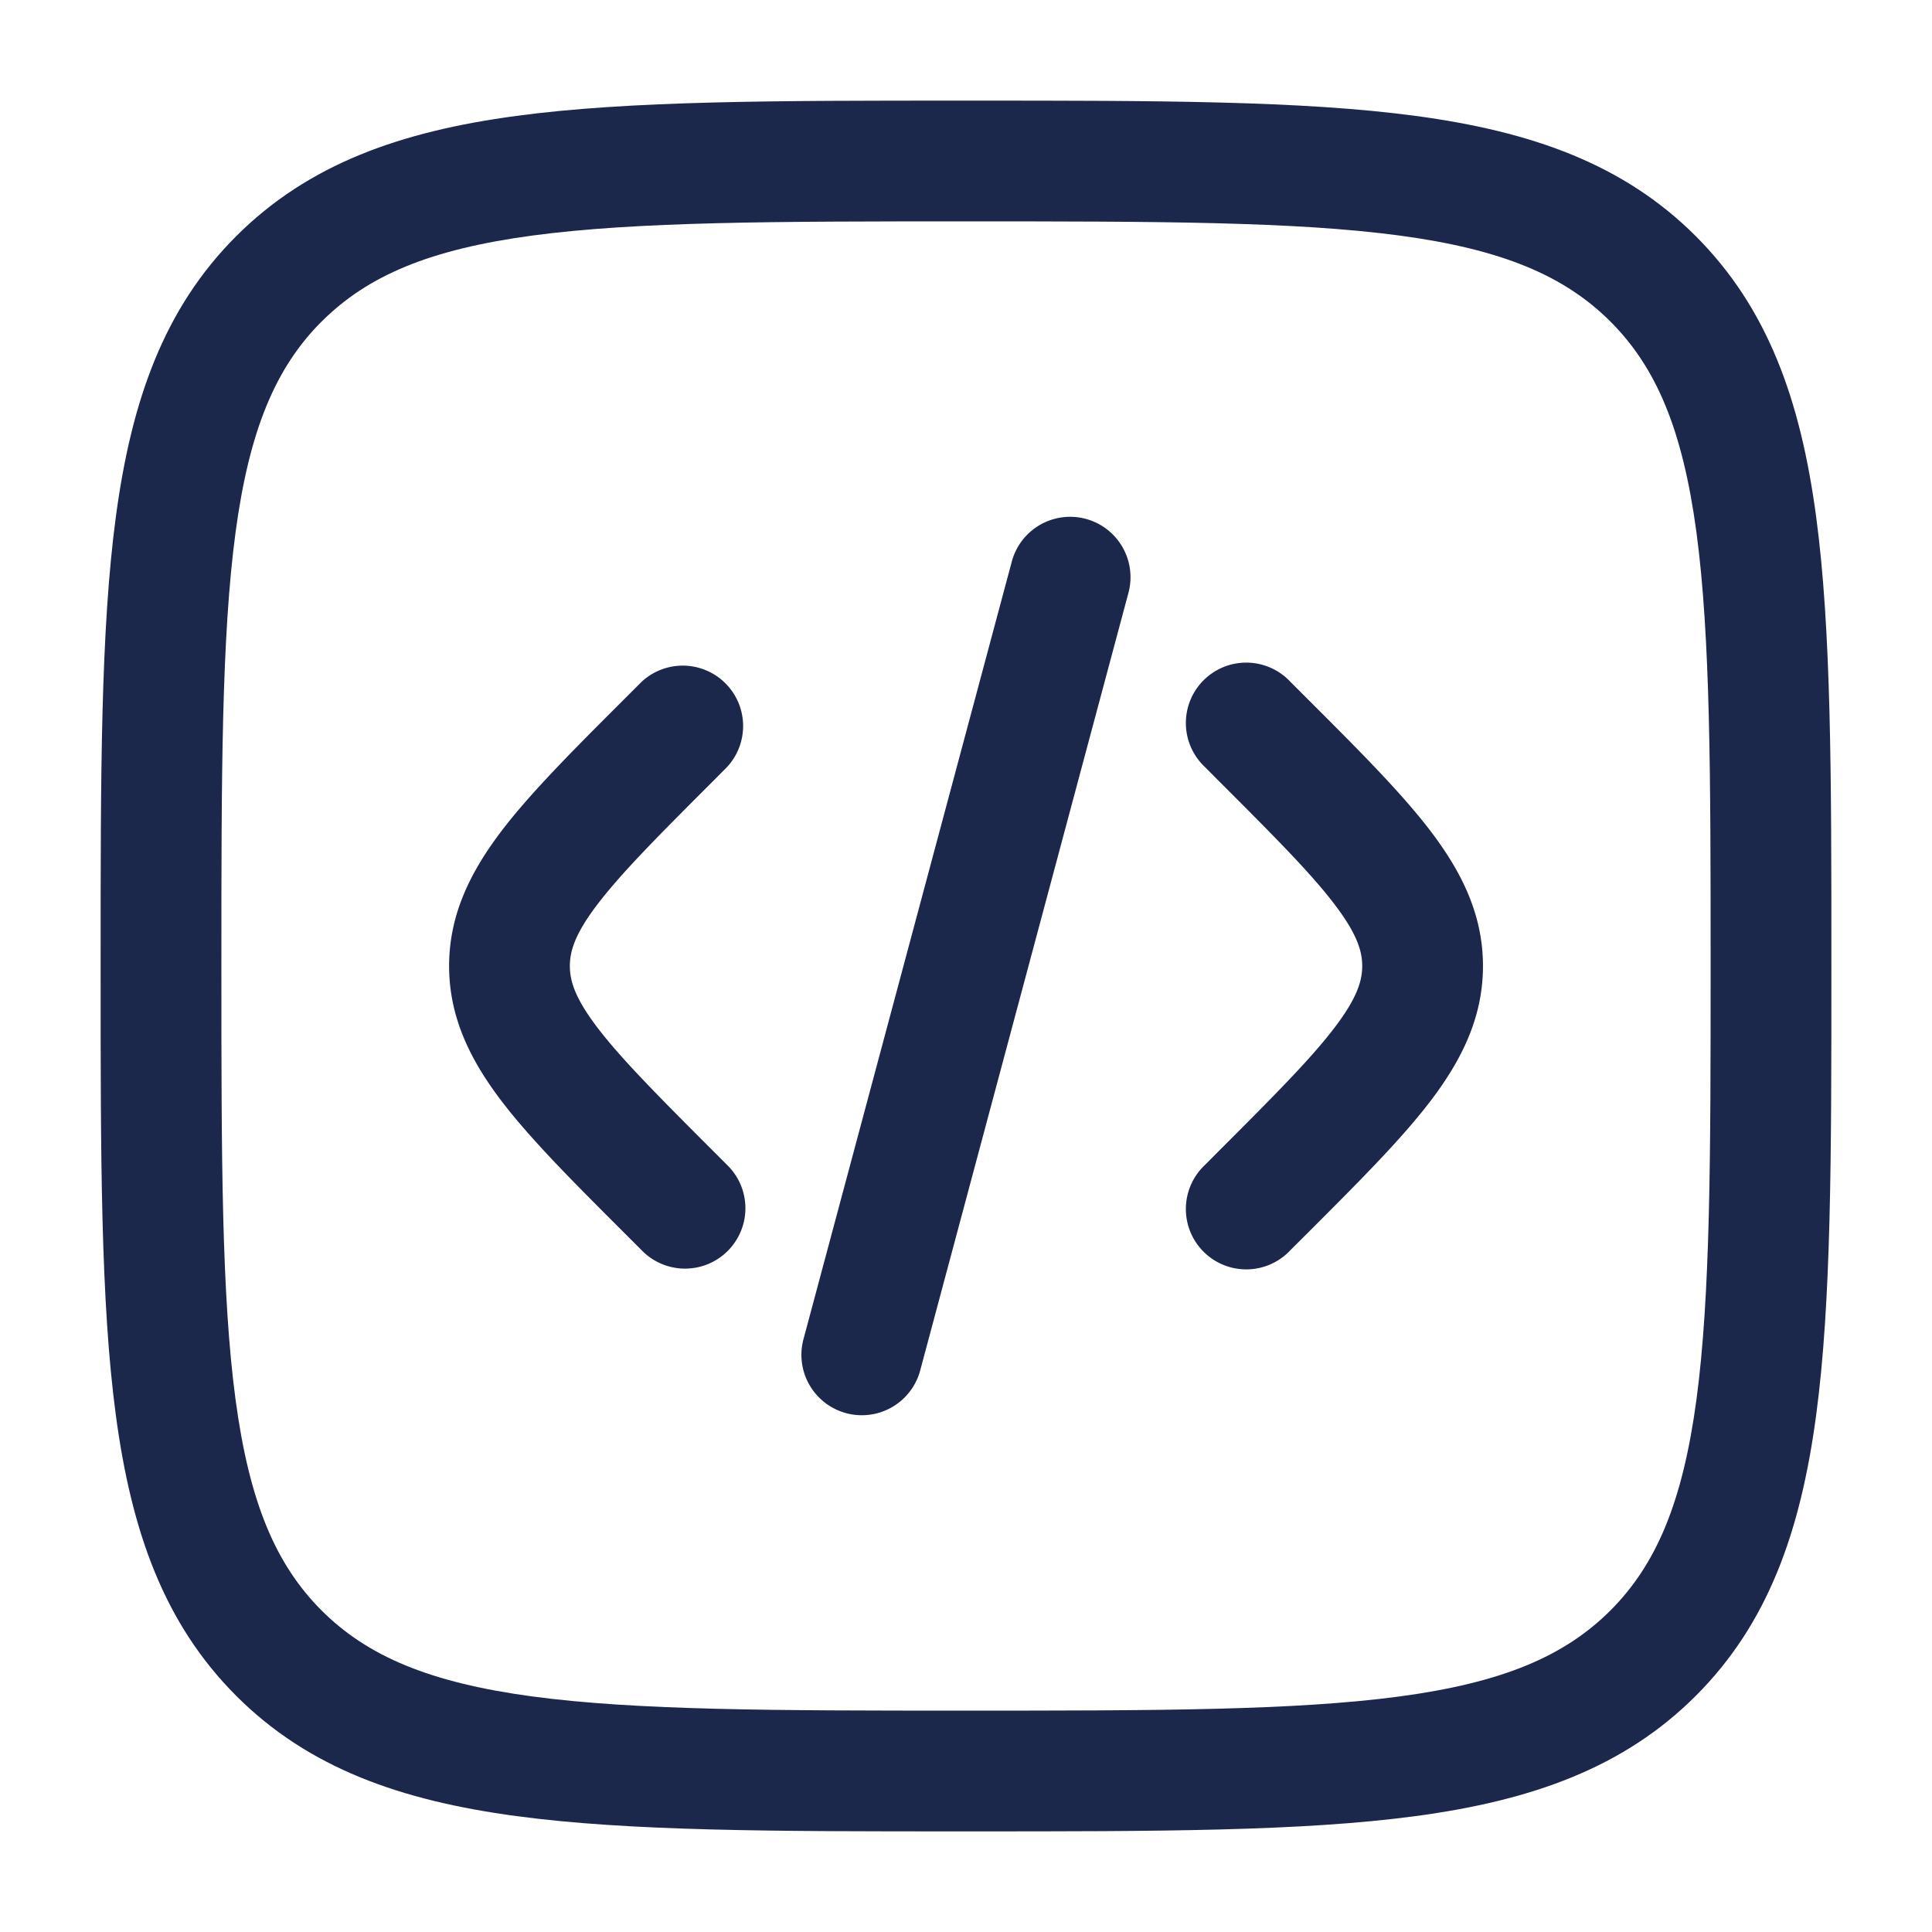 <svg xmlns="http://www.w3.org/2000/svg" width="24" height="24" fill="none">
  <g fill="#1C274C">
    <path d="M14.018 7.364a.75.75 0 1 0-1.449-.388l-2.588 9.66a.75.75 0 1 0 1.45.388l2.587-9.66ZM16.03 8.47a.75.75 0 1 0-1.06 1.06l.171.172c.682.682 1.139 1.14 1.434 1.528.283.37.347.586.347.77 0 .184-.064.4-.347.77-.295.387-.752.846-1.434 1.528l-.171.172a.75.75 0 1 0 1.06 1.06l.209-.208c.635-.635 1.165-1.165 1.529-1.642.384-.504.654-1.036.654-1.68 0-.644-.27-1.176-.654-1.68-.364-.477-.894-1.007-1.53-1.642l-.208-.208Zm-8.06 0a.75.75 0 0 1 1.06 1.06l-.171.172c-.682.682-1.138 1.14-1.434 1.528-.283.37-.346.586-.346.77 0 .184.063.4.346.77.296.387.752.846 1.434 1.528l.172.172a.75.75 0 1 1-1.061 1.06l-.208-.208c-.636-.635-1.166-1.165-1.53-1.642-.384-.504-.653-1.036-.653-1.68 0-.644.27-1.176.653-1.68.364-.477.894-1.007 1.53-1.642l.208-.208Z"/>
    <path fill-rule="evenodd" d="M11.943 1.25c-2.309 0-4.118 0-5.53.19-1.444.194-2.584.6-3.479 1.494-.895.895-1.3 2.035-1.494 3.48-.19 1.411-.19 3.22-.19 5.529v.114c0 2.309 0 4.118.19 5.53.194 1.444.6 2.584 1.494 3.479.895.895 2.035 1.3 3.48 1.494 1.411.19 3.22.19 5.529.19h.114c2.309 0 4.118 0 5.53-.19 1.444-.194 2.584-.6 3.479-1.494.895-.895 1.3-2.035 1.494-3.48.19-1.411.19-3.22.19-5.529v-.114c0-2.309 0-4.118-.19-5.53-.194-1.444-.6-2.584-1.494-3.479-.895-.895-2.035-1.3-3.48-1.494-1.411-.19-3.22-.19-5.529-.19h-.114ZM3.995 3.995c.57-.57 1.34-.897 2.619-1.069 1.3-.174 3.008-.176 5.386-.176s4.086.002 5.386.176c1.279.172 2.05.5 2.62 1.069.569.57.896 1.34 1.068 2.619.174 1.3.176 3.008.176 5.386s-.002 4.086-.176 5.386c-.172 1.279-.5 2.05-1.069 2.62-.57.569-1.34.896-2.619 1.068-1.3.174-3.008.176-5.386.176s-4.086-.002-5.386-.176c-1.279-.172-2.05-.5-2.62-1.069-.569-.57-.896-1.34-1.068-2.619-.174-1.3-.176-3.008-.176-5.386s.002-4.086.176-5.386c.172-1.279.5-2.05 1.069-2.62Z" clip-rule="evenodd"/>
  </g>
</svg>
